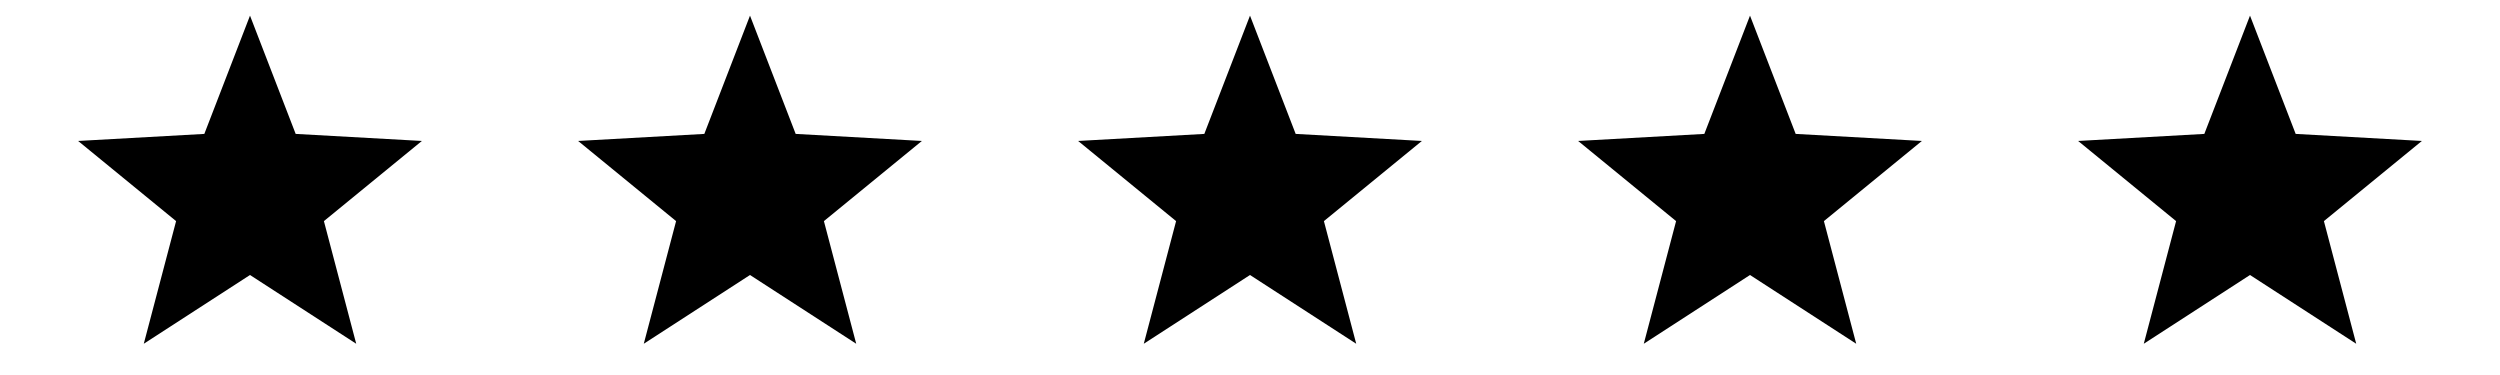 <svg width="160" height="24" viewBox="0 0 160 24" fill="none" xmlns="http://www.w3.org/2000/svg">
    <path d="M16 1L18.923 8.57L27 9.021L20.73 14.151L22.798 22L16 17.6L9.202 22L11.27 14.151L5 9.021L13.077 8.57L16 1Z" fill="currentColor"/>
    <path d="M48 1L50.923 8.57L59 9.021L52.73 14.151L54.798 22L48 17.6L41.202 22L43.27 14.151L37 9.021L45.077 8.57L48 1Z" fill="currentColor"/>
    <path d="M80 1L82.923 8.57L91 9.021L84.73 14.151L86.798 22L80 17.6L73.202 22L75.27 14.151L69 9.021L77.077 8.57L80 1Z" fill="currentColor"/>
    <path d="M112 1L114.923 8.57L123 9.021L116.73 14.151L118.798 22L112 17.6L105.202 22L107.27 14.151L101 9.021L109.077 8.57L112 1Z" fill="currentColor"/>
    <path d="M144 1L146.923 8.57L155 9.021L148.73 14.151L150.798 22L144 17.6L137.202 22L139.27 14.151L133 9.021L141.077 8.57L144 1Z" fill="currentColor"/>
</svg>
